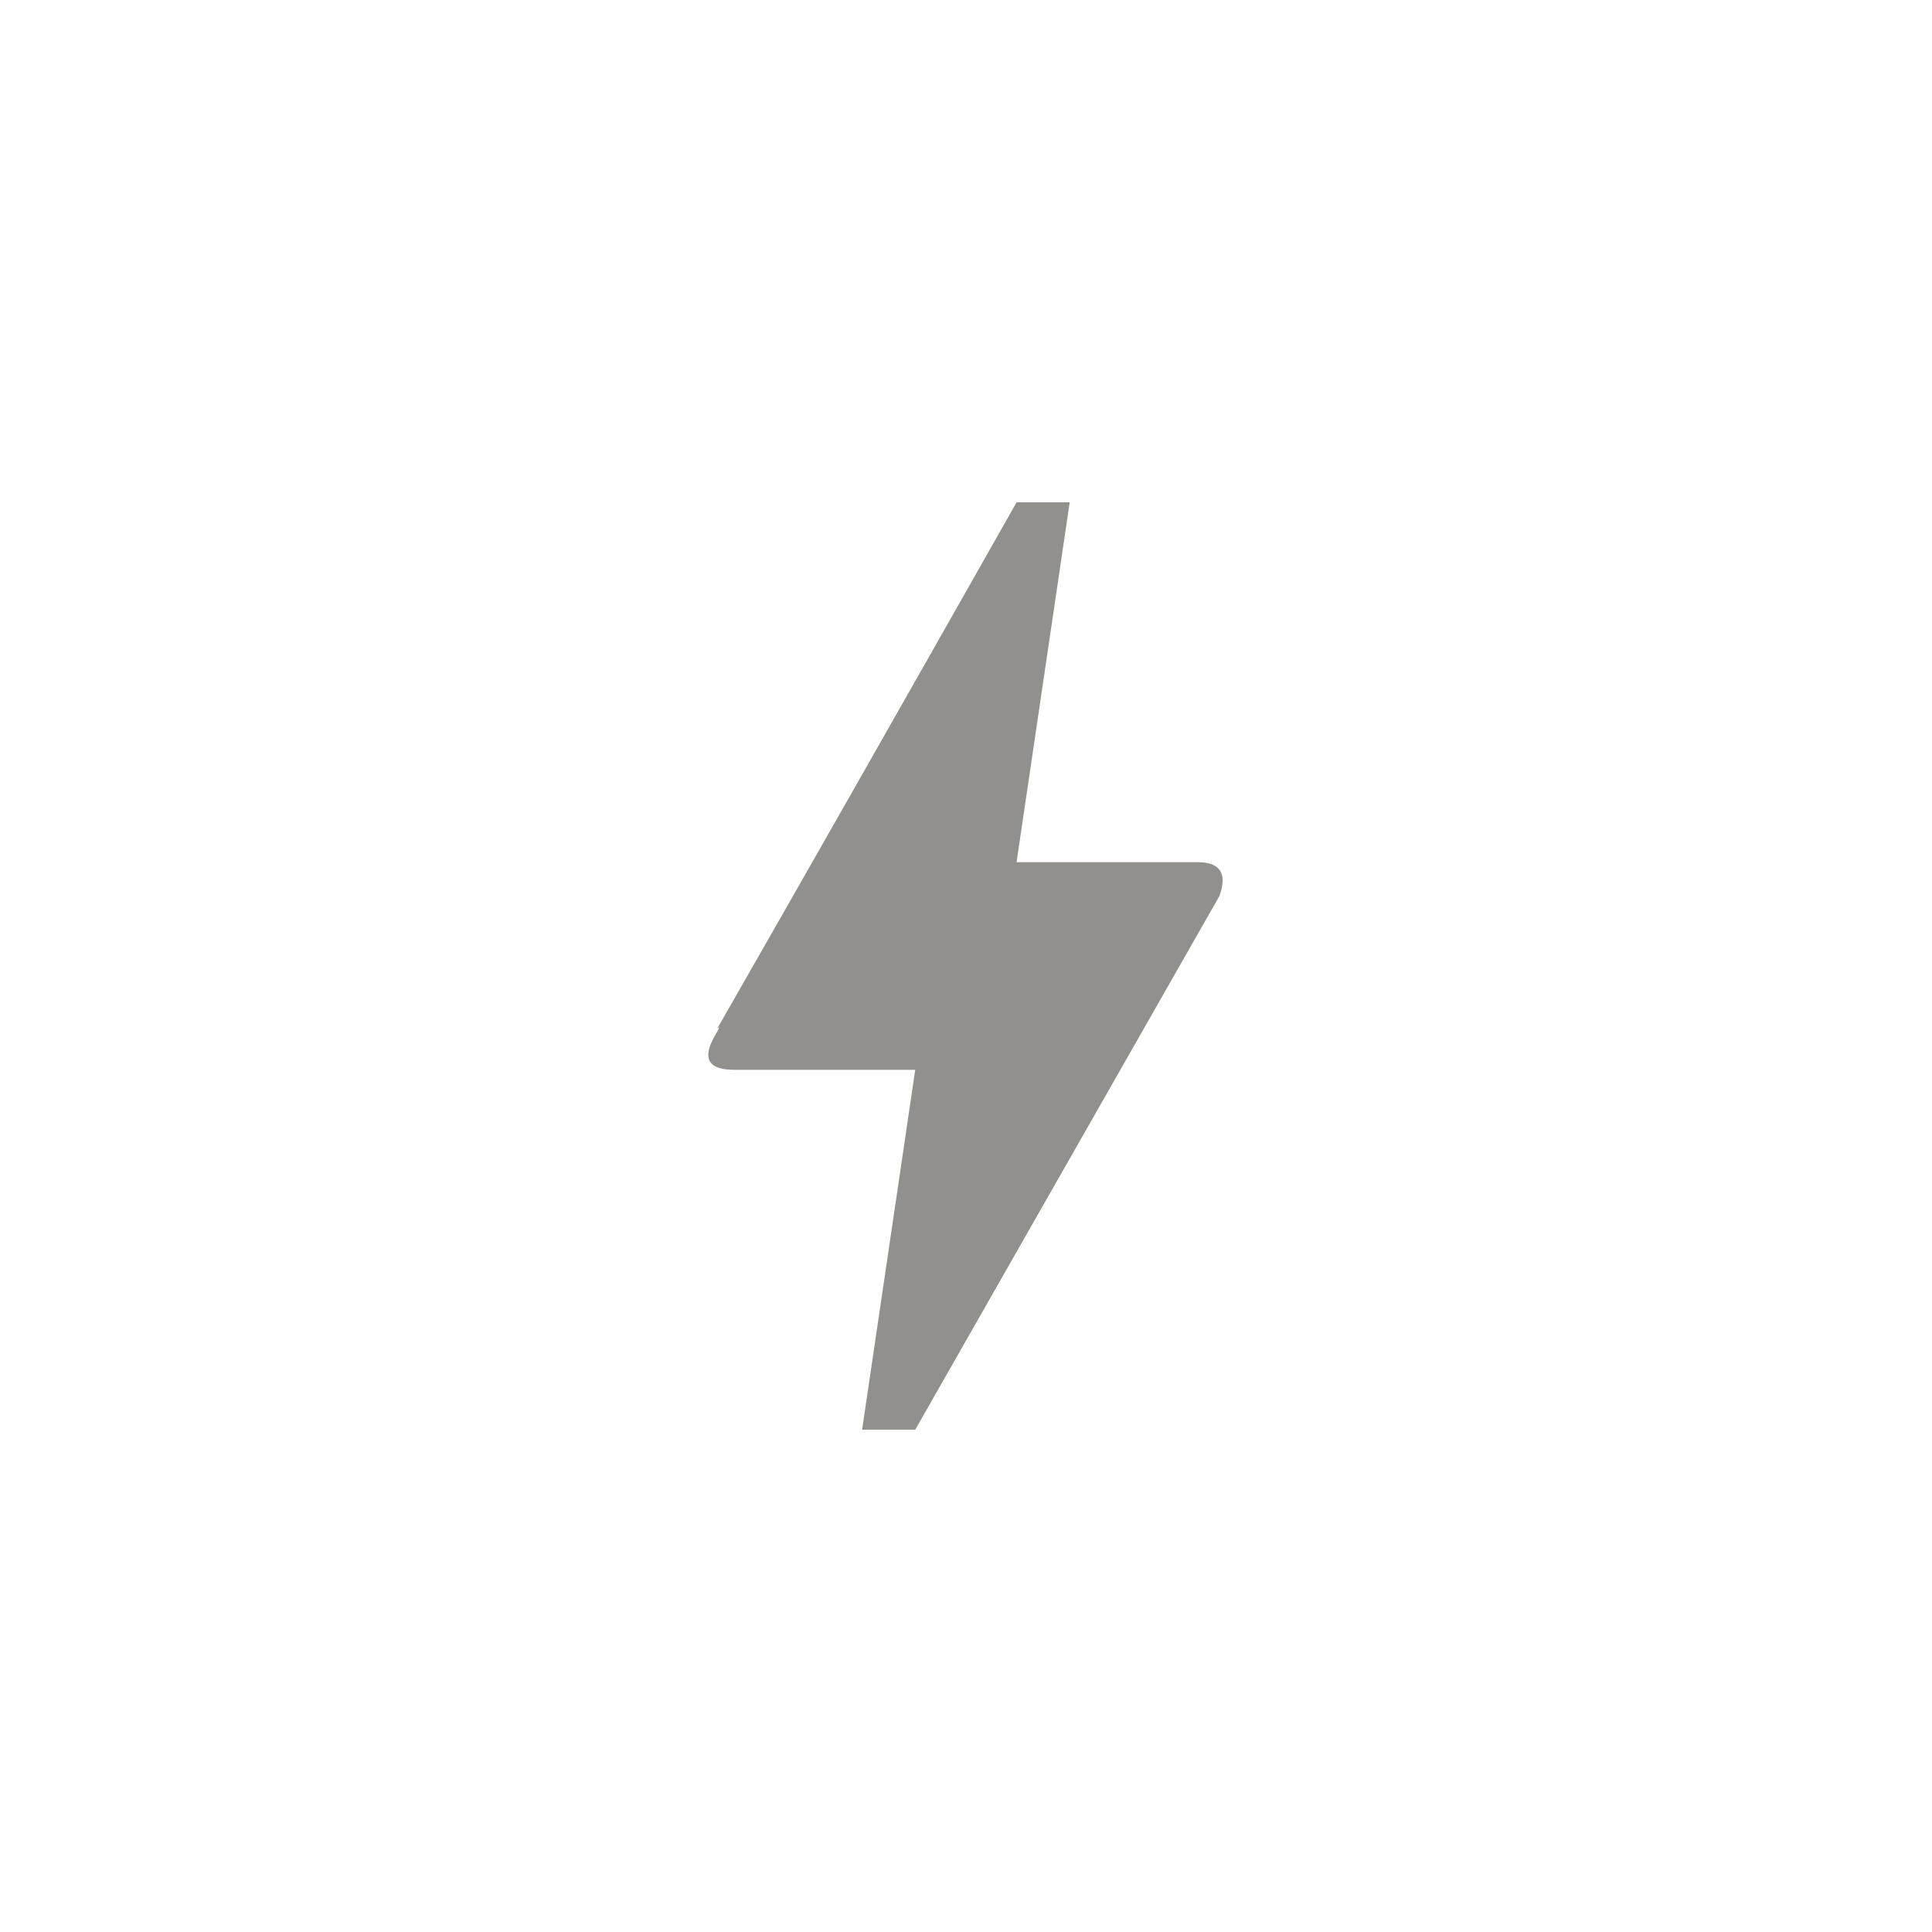 <!-- Generated by IcoMoon.io -->
<svg version="1.1" xmlns="http://www.w3.org/2000/svg" width="40" height="40" viewBox="0 0 40 40">
<title>mt-bolt</title>
<path fill="#91908d" d="M18.949 29.6h-1.1l1.1-7.451h-3.751q-0.8 0-0.4-0.7 0.149-0.251 0.049-0.149 2.549-4.451 6.2-10.9h1.1l-1.1 7.451h3.751q0.7 0 0.449 0.7z"></path>
</svg>
